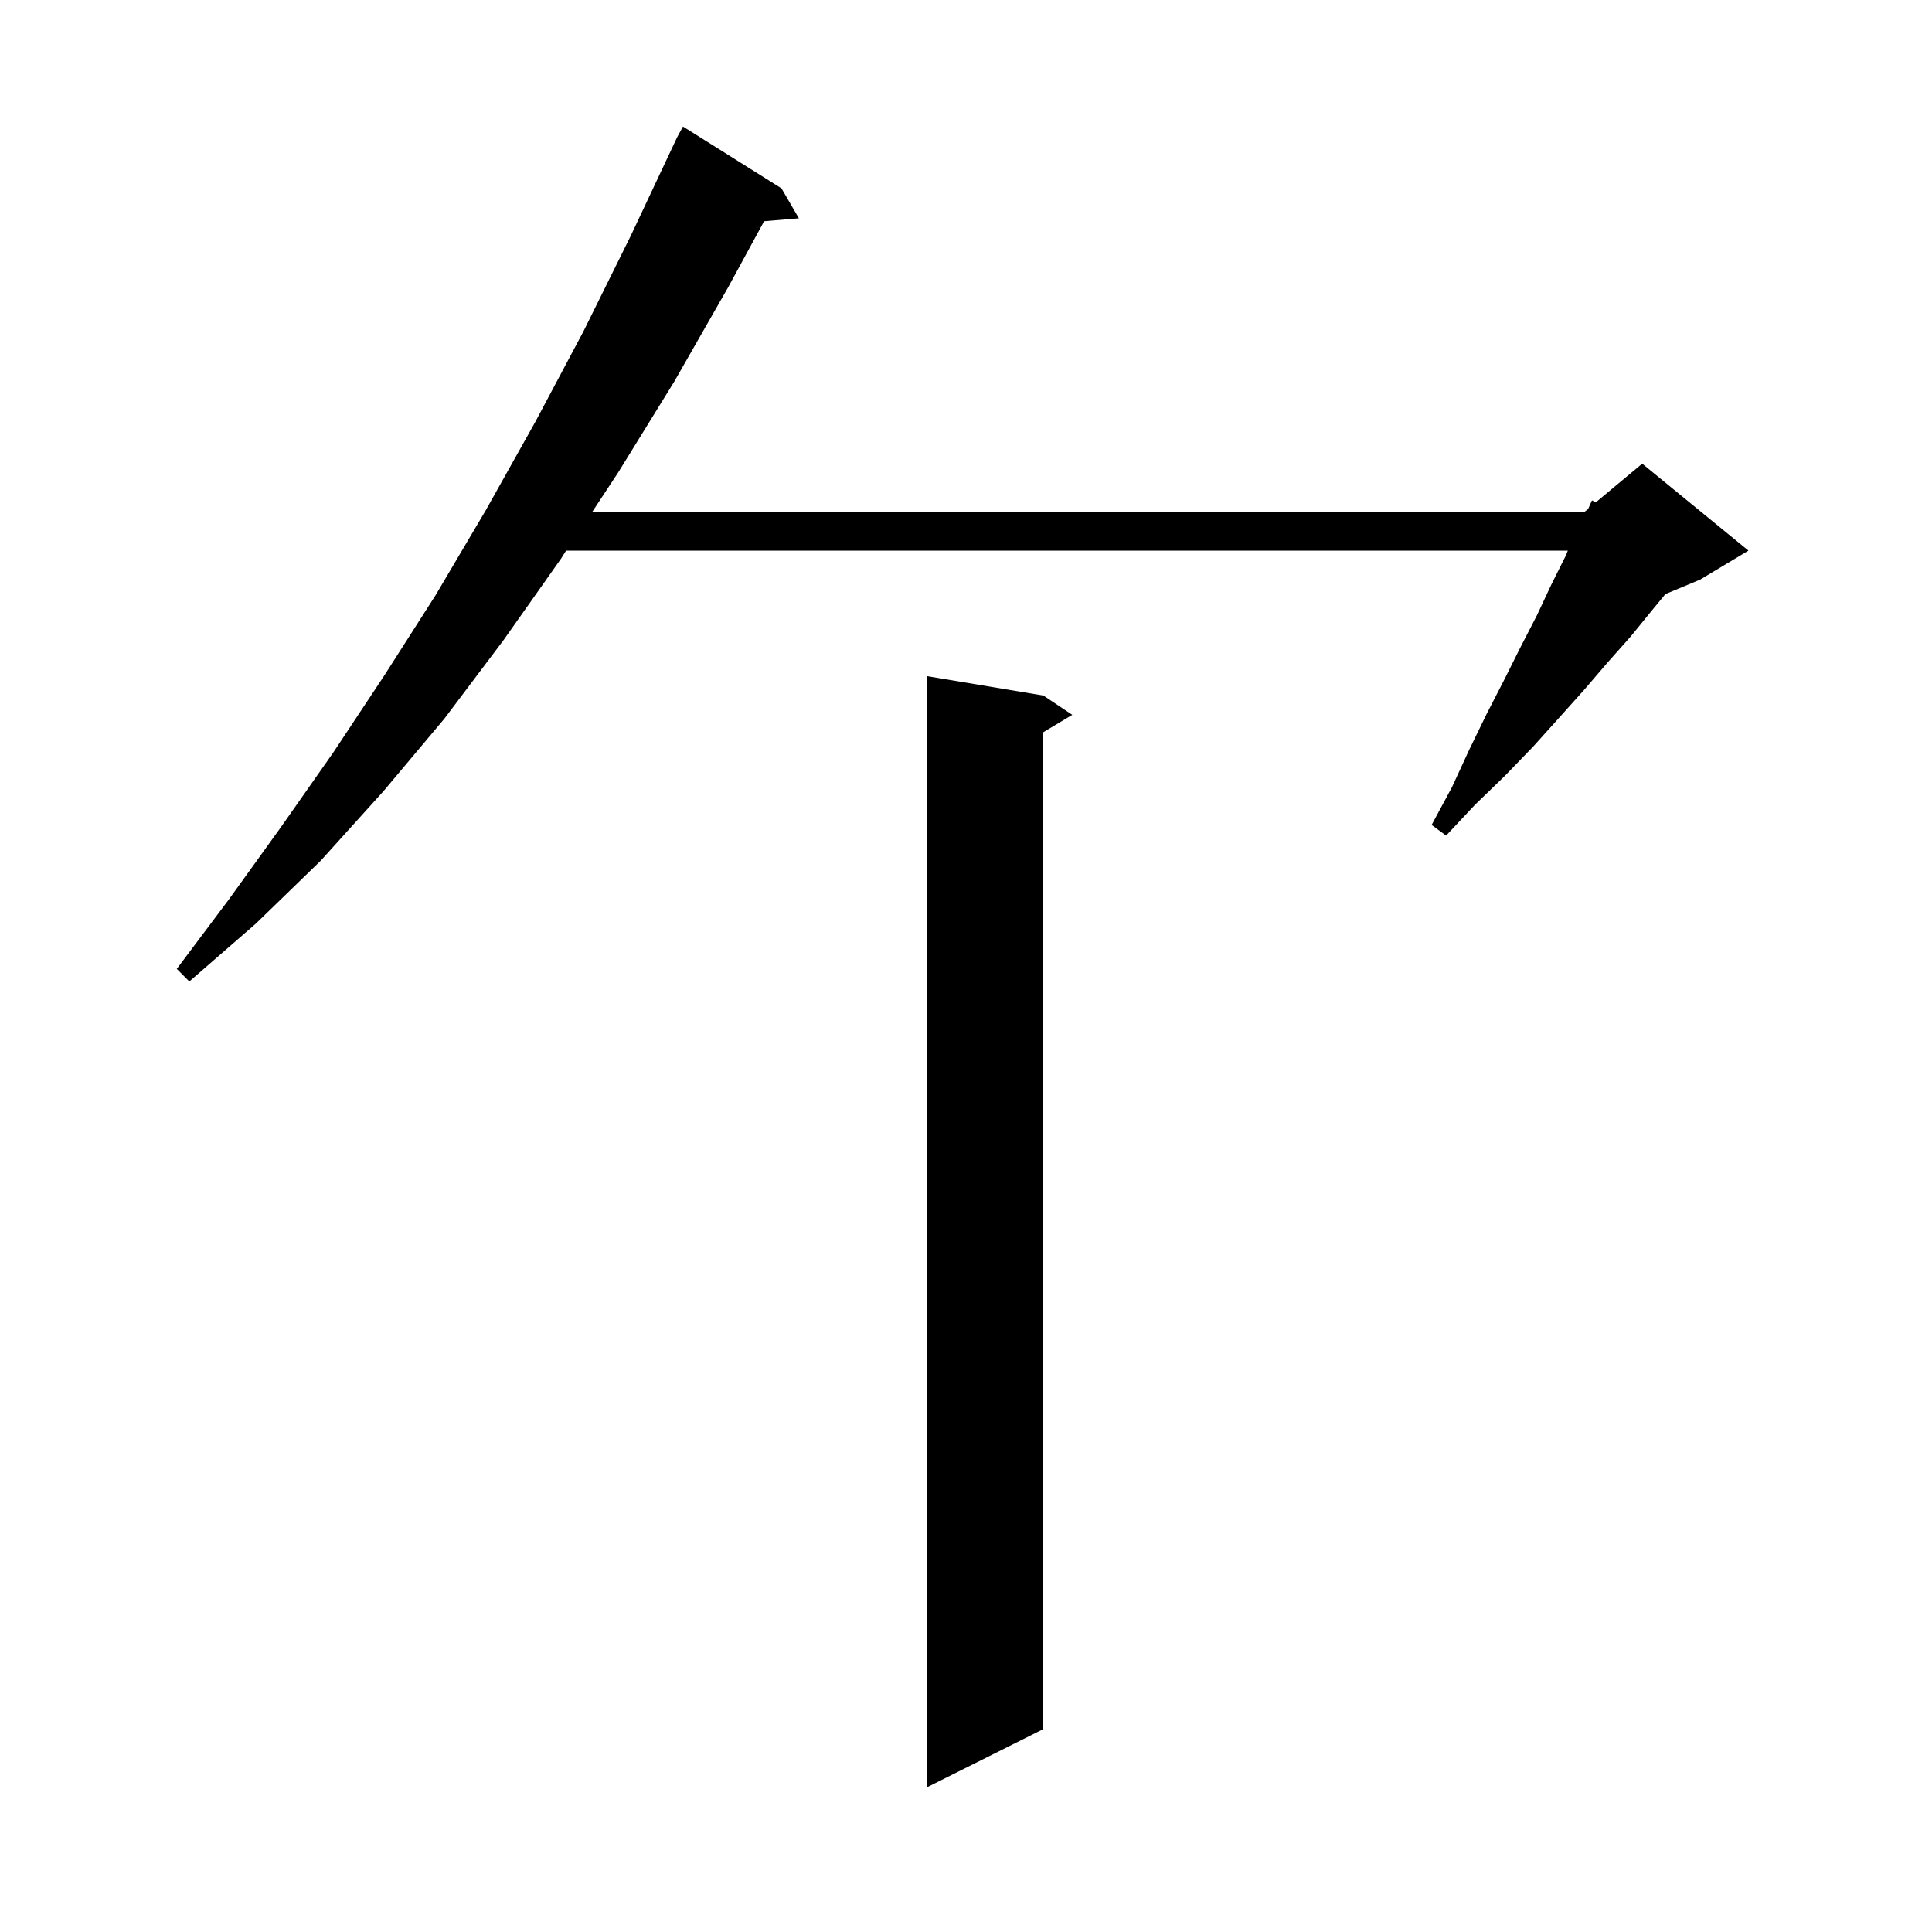 <svg xmlns="http://www.w3.org/2000/svg" xmlns:xlink="http://www.w3.org/1999/xlink" version="1.1" baseProfile="full" viewBox="0 0 200 200" width="200" height="200">
<g fill="black">
<path d="M 96 185 L 96 70 L 108 72 L 111 74 L 108 75.8 L 108 179 Z M 19.6 101.6 L 18.3 100.3 L 23.7 93.1 L 29.1 85.6 L 34.5 77.9 L 39.8 69.9 L 45.1 61.6 L 50.3 52.8 L 55.4 43.7 L 60.4 34.3 L 65.3 24.4 L 70.1 14.2 L 70.7 13.1 L 80.9 19.5 L 82.7 22.6 L 79.1 22.9 L 75.4 29.7 L 69.8 39.5 L 64 48.9 L 61.3 53 L 164 53 L 164.4 52.7 L 164.8 51.8 L 165.2 52 L 170 48 L 181 57 L 176 60 L 172.4 61.5 L 171 63.2 L 168.8 65.9 L 166.4 68.6 L 164 71.4 L 161.4 74.3 L 158.7 77.3 L 155.8 80.3 L 152.7 83.3 L 149.7 86.5 L 148.2 85.4 L 150.3 81.5 L 152.1 77.6 L 153.9 73.9 L 155.7 70.4 L 157.4 67 L 159.1 63.7 L 160.6 60.5 L 162.1 57.5 L 162.3 57 L 58.6 57 L 58.1 57.8 L 52.1 66.3 L 46 74.4 L 39.7 81.9 L 33.2 89.1 L 26.5 95.6 Z " />
</g>
</svg>
